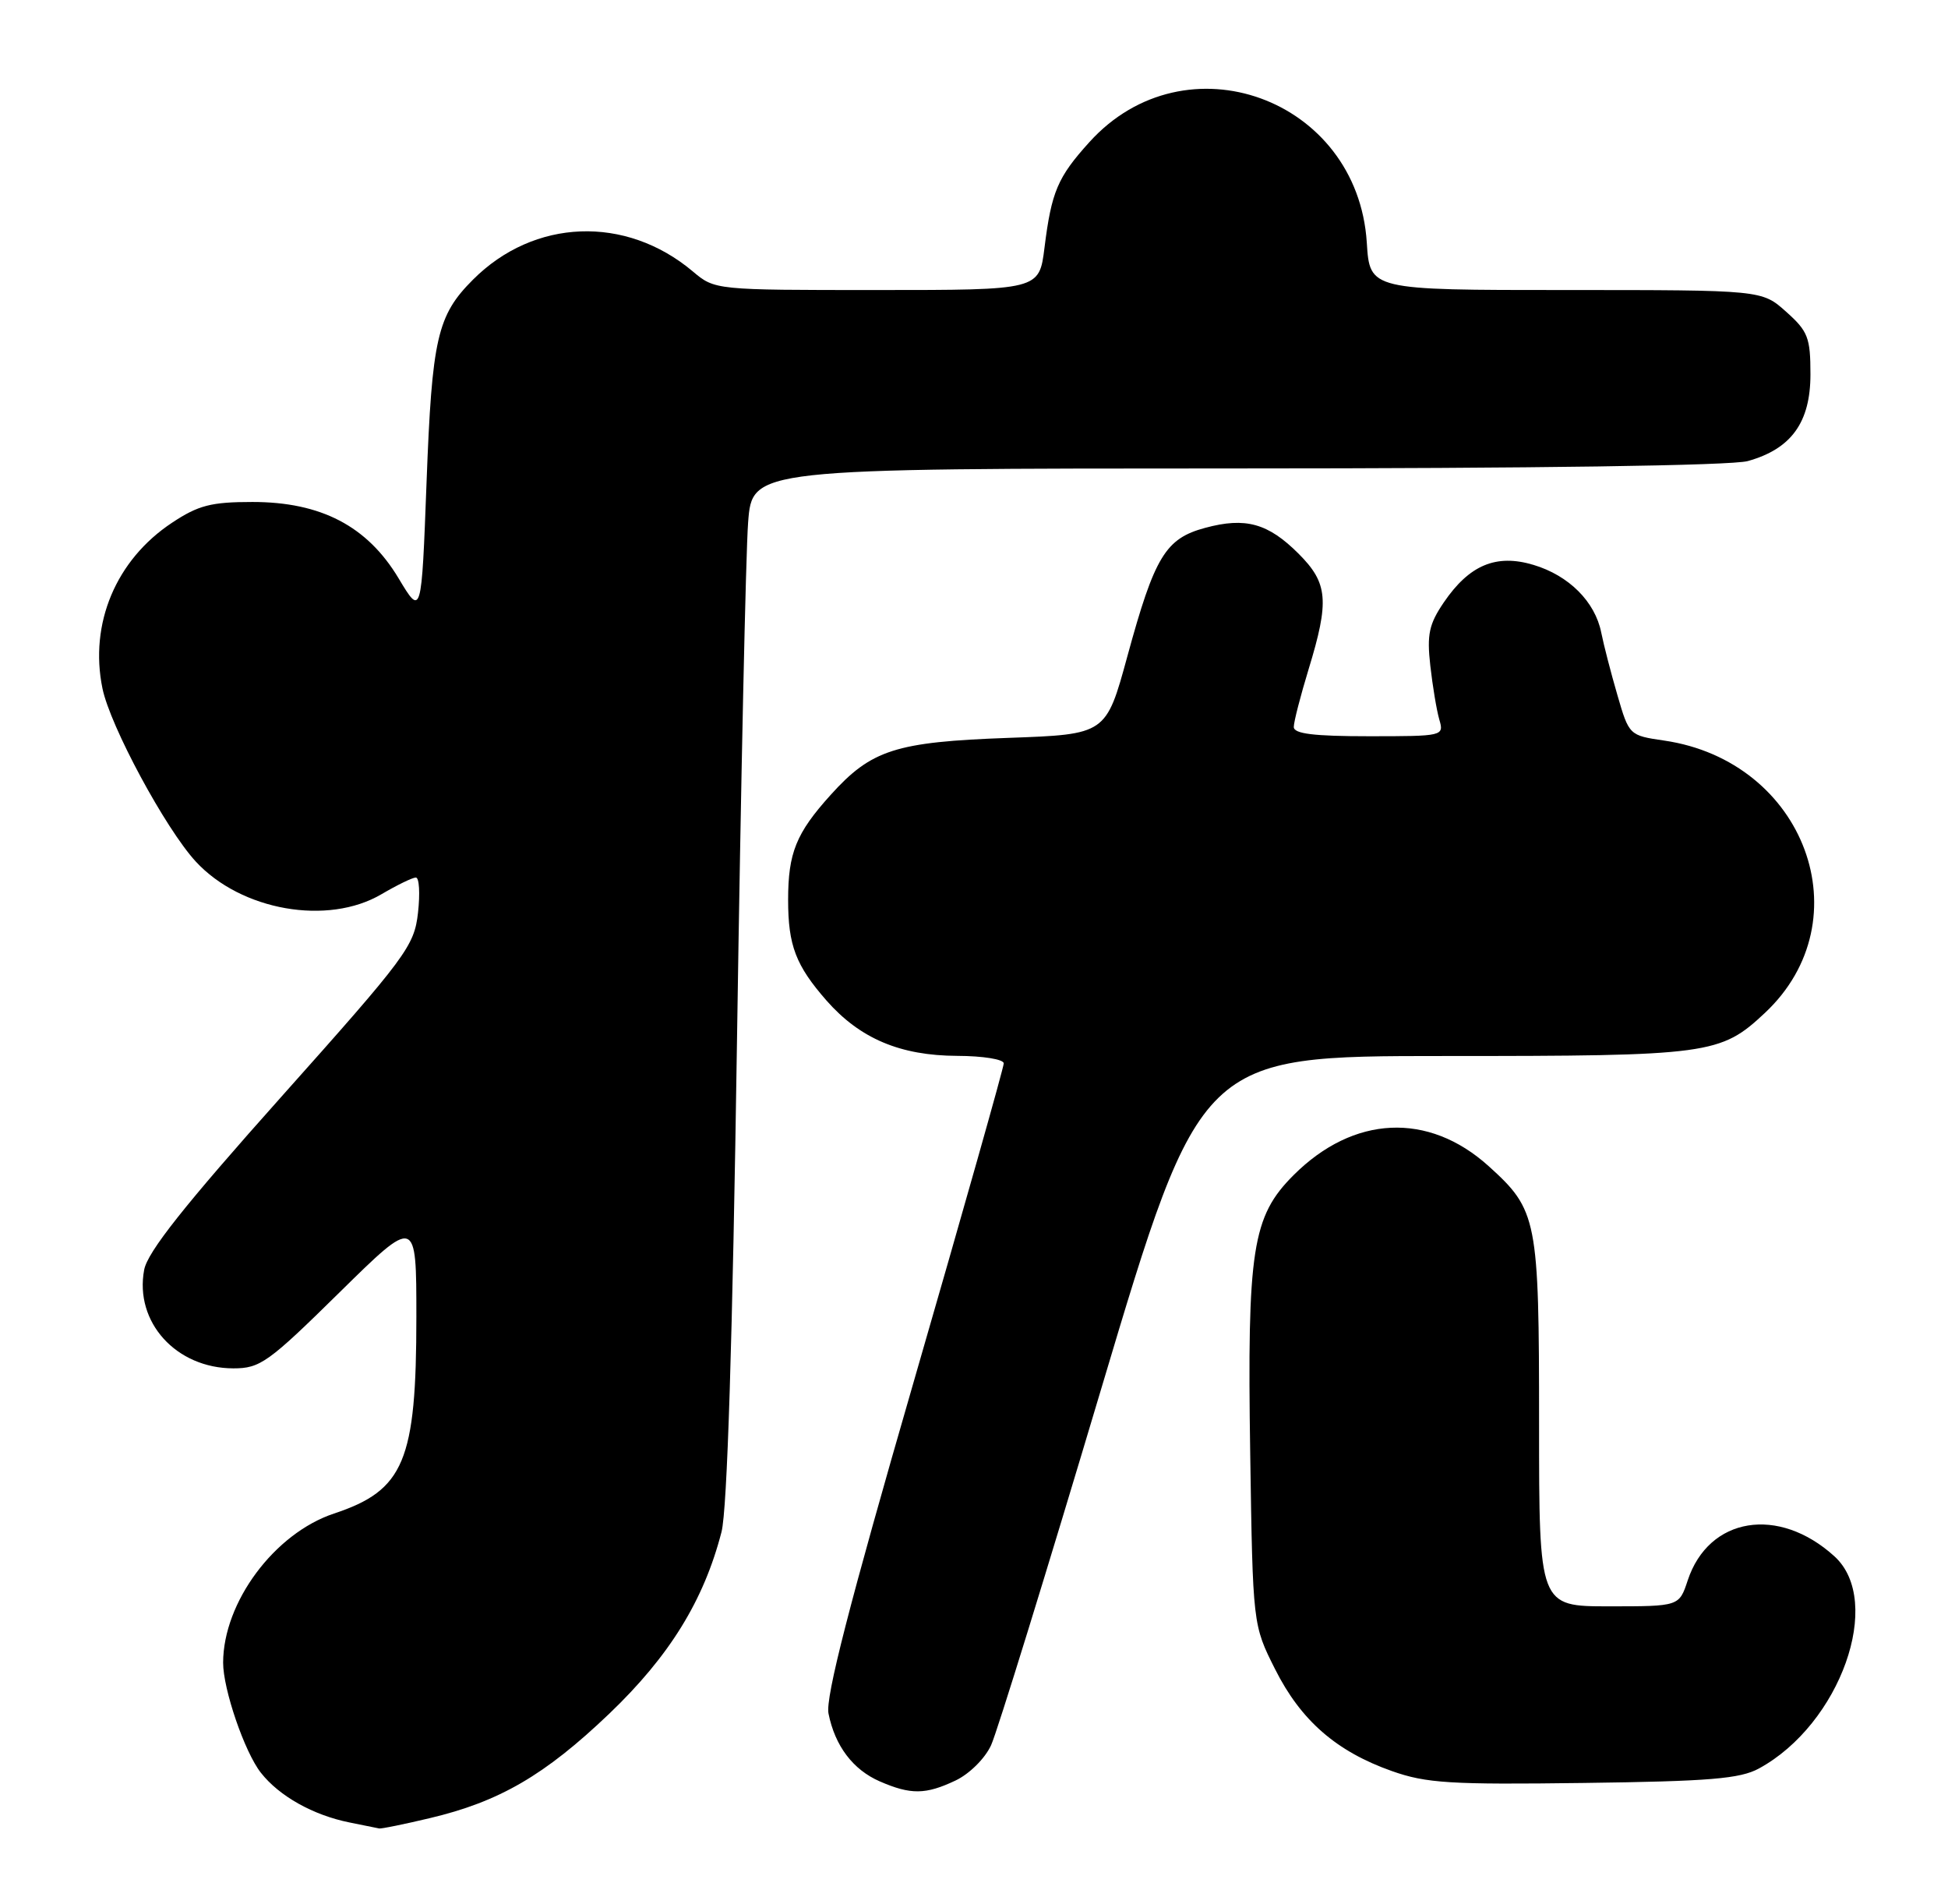 <?xml version="1.0" encoding="UTF-8" standalone="no"?>
<!DOCTYPE svg PUBLIC "-//W3C//DTD SVG 1.1//EN" "http://www.w3.org/Graphics/SVG/1.1/DTD/svg11.dtd" >
<svg xmlns="http://www.w3.org/2000/svg" xmlns:xlink="http://www.w3.org/1999/xlink" version="1.1" viewBox="0 0 262 256">
 <g >
 <path fill="currentColor"
d=" M 57.77 244.49 C 67.14 242.28 73.27 238.72 81.93 230.45 C 90.03 222.71 94.66 215.22 97.04 206.00 C 97.81 203.03 98.52 180.41 99.13 139.50 C 99.64 105.40 100.31 74.24 100.62 70.25 C 101.17 63.00 101.17 63.00 166.34 62.99 C 206.38 62.99 232.88 62.61 235.07 62.00 C 240.92 60.37 243.50 56.80 243.50 50.34 C 243.50 45.39 243.17 44.54 240.23 41.92 C 236.97 39.00 236.97 39.00 210.60 39.00 C 184.23 39.00 184.23 39.00 183.83 32.62 C 182.59 13.21 159.43 4.82 146.52 19.11 C 142.24 23.84 141.42 25.78 140.48 33.32 C 139.77 39.00 139.77 39.00 117.96 39.00 C 96.15 39.00 96.15 39.00 93.17 36.49 C 84.16 28.91 71.83 29.37 63.61 37.61 C 58.80 42.42 58.10 45.49 57.37 64.86 C 56.69 82.90 56.69 82.90 53.60 77.75 C 49.39 70.74 43.17 67.50 33.95 67.50 C 28.41 67.50 26.68 67.94 23.14 70.29 C 15.60 75.28 11.99 83.86 13.78 92.57 C 14.82 97.64 22.26 111.43 26.33 115.85 C 32.43 122.46 44.10 124.50 51.33 120.23 C 53.41 119.01 55.48 118.00 55.93 118.00 C 56.39 118.00 56.51 120.14 56.22 122.74 C 55.71 127.23 54.70 128.59 37.84 147.48 C 24.78 162.11 19.84 168.35 19.39 170.75 C 18.07 177.79 23.69 183.99 31.39 184.00 C 34.99 184.00 36.08 183.22 45.64 173.81 C 56.00 163.62 56.00 163.62 56.00 177.07 C 56.00 196.47 54.36 200.39 44.93 203.52 C 36.92 206.18 30.03 215.44 30.01 223.57 C 30.00 227.13 32.90 235.61 35.09 238.38 C 37.55 241.52 42.12 244.08 47.00 245.06 C 48.92 245.45 50.73 245.82 51.00 245.87 C 51.27 245.93 54.32 245.31 57.77 244.49 Z  M 128.52 239.42 C 130.39 238.53 132.48 236.46 133.30 234.67 C 134.10 232.93 140.77 211.36 148.11 186.75 C 161.47 142.00 161.47 142.00 194.27 142.00 C 229.97 142.00 231.39 141.81 237.38 136.20 C 250.70 123.71 242.78 102.34 223.81 99.58 C 219.14 98.90 219.10 98.86 217.54 93.48 C 216.67 90.50 215.69 86.71 215.36 85.05 C 214.53 80.90 211.00 77.38 206.25 75.96 C 201.23 74.45 197.62 75.97 194.19 81.00 C 192.20 83.93 191.90 85.31 192.37 89.50 C 192.68 92.25 193.22 95.51 193.58 96.75 C 194.23 98.98 194.13 99.00 184.12 99.00 C 176.69 99.00 174.00 98.67 174.01 97.75 C 174.01 97.06 174.91 93.58 176.00 90.00 C 178.82 80.78 178.61 78.41 174.66 74.46 C 170.56 70.36 167.52 69.51 162.09 70.98 C 156.76 72.41 155.29 74.83 151.63 88.24 C 148.76 98.75 148.76 98.75 135.63 99.22 C 120.45 99.77 117.20 100.81 111.71 106.90 C 107.08 112.03 106.00 114.69 106.00 121.00 C 106.00 127.14 107.03 129.82 111.17 134.55 C 115.67 139.66 121.08 141.95 128.75 141.98 C 132.20 141.99 135.00 142.44 135.00 142.99 C 135.00 143.54 129.56 162.76 122.92 185.70 C 114.23 215.71 111.00 228.26 111.43 230.41 C 112.30 234.77 114.72 237.97 118.33 239.54 C 122.49 241.35 124.50 241.33 128.52 239.42 Z  M 236.58 237.80 C 247.51 231.85 253.39 215.34 246.73 209.28 C 239.21 202.44 229.81 203.98 226.99 212.52 C 225.84 216.00 225.84 216.00 216.42 216.00 C 207.00 216.00 207.00 216.00 207.00 191.47 C 207.00 163.88 206.77 162.73 200.21 156.80 C 192.10 149.49 182.04 149.96 173.97 158.03 C 168.42 163.58 167.73 168.02 168.15 195.50 C 168.50 218.50 168.50 218.50 171.50 224.46 C 174.97 231.36 179.74 235.51 187.20 238.15 C 191.84 239.79 195.07 239.99 213.00 239.75 C 229.93 239.53 234.04 239.19 236.58 237.80 Z "/>
</g>
</svg>